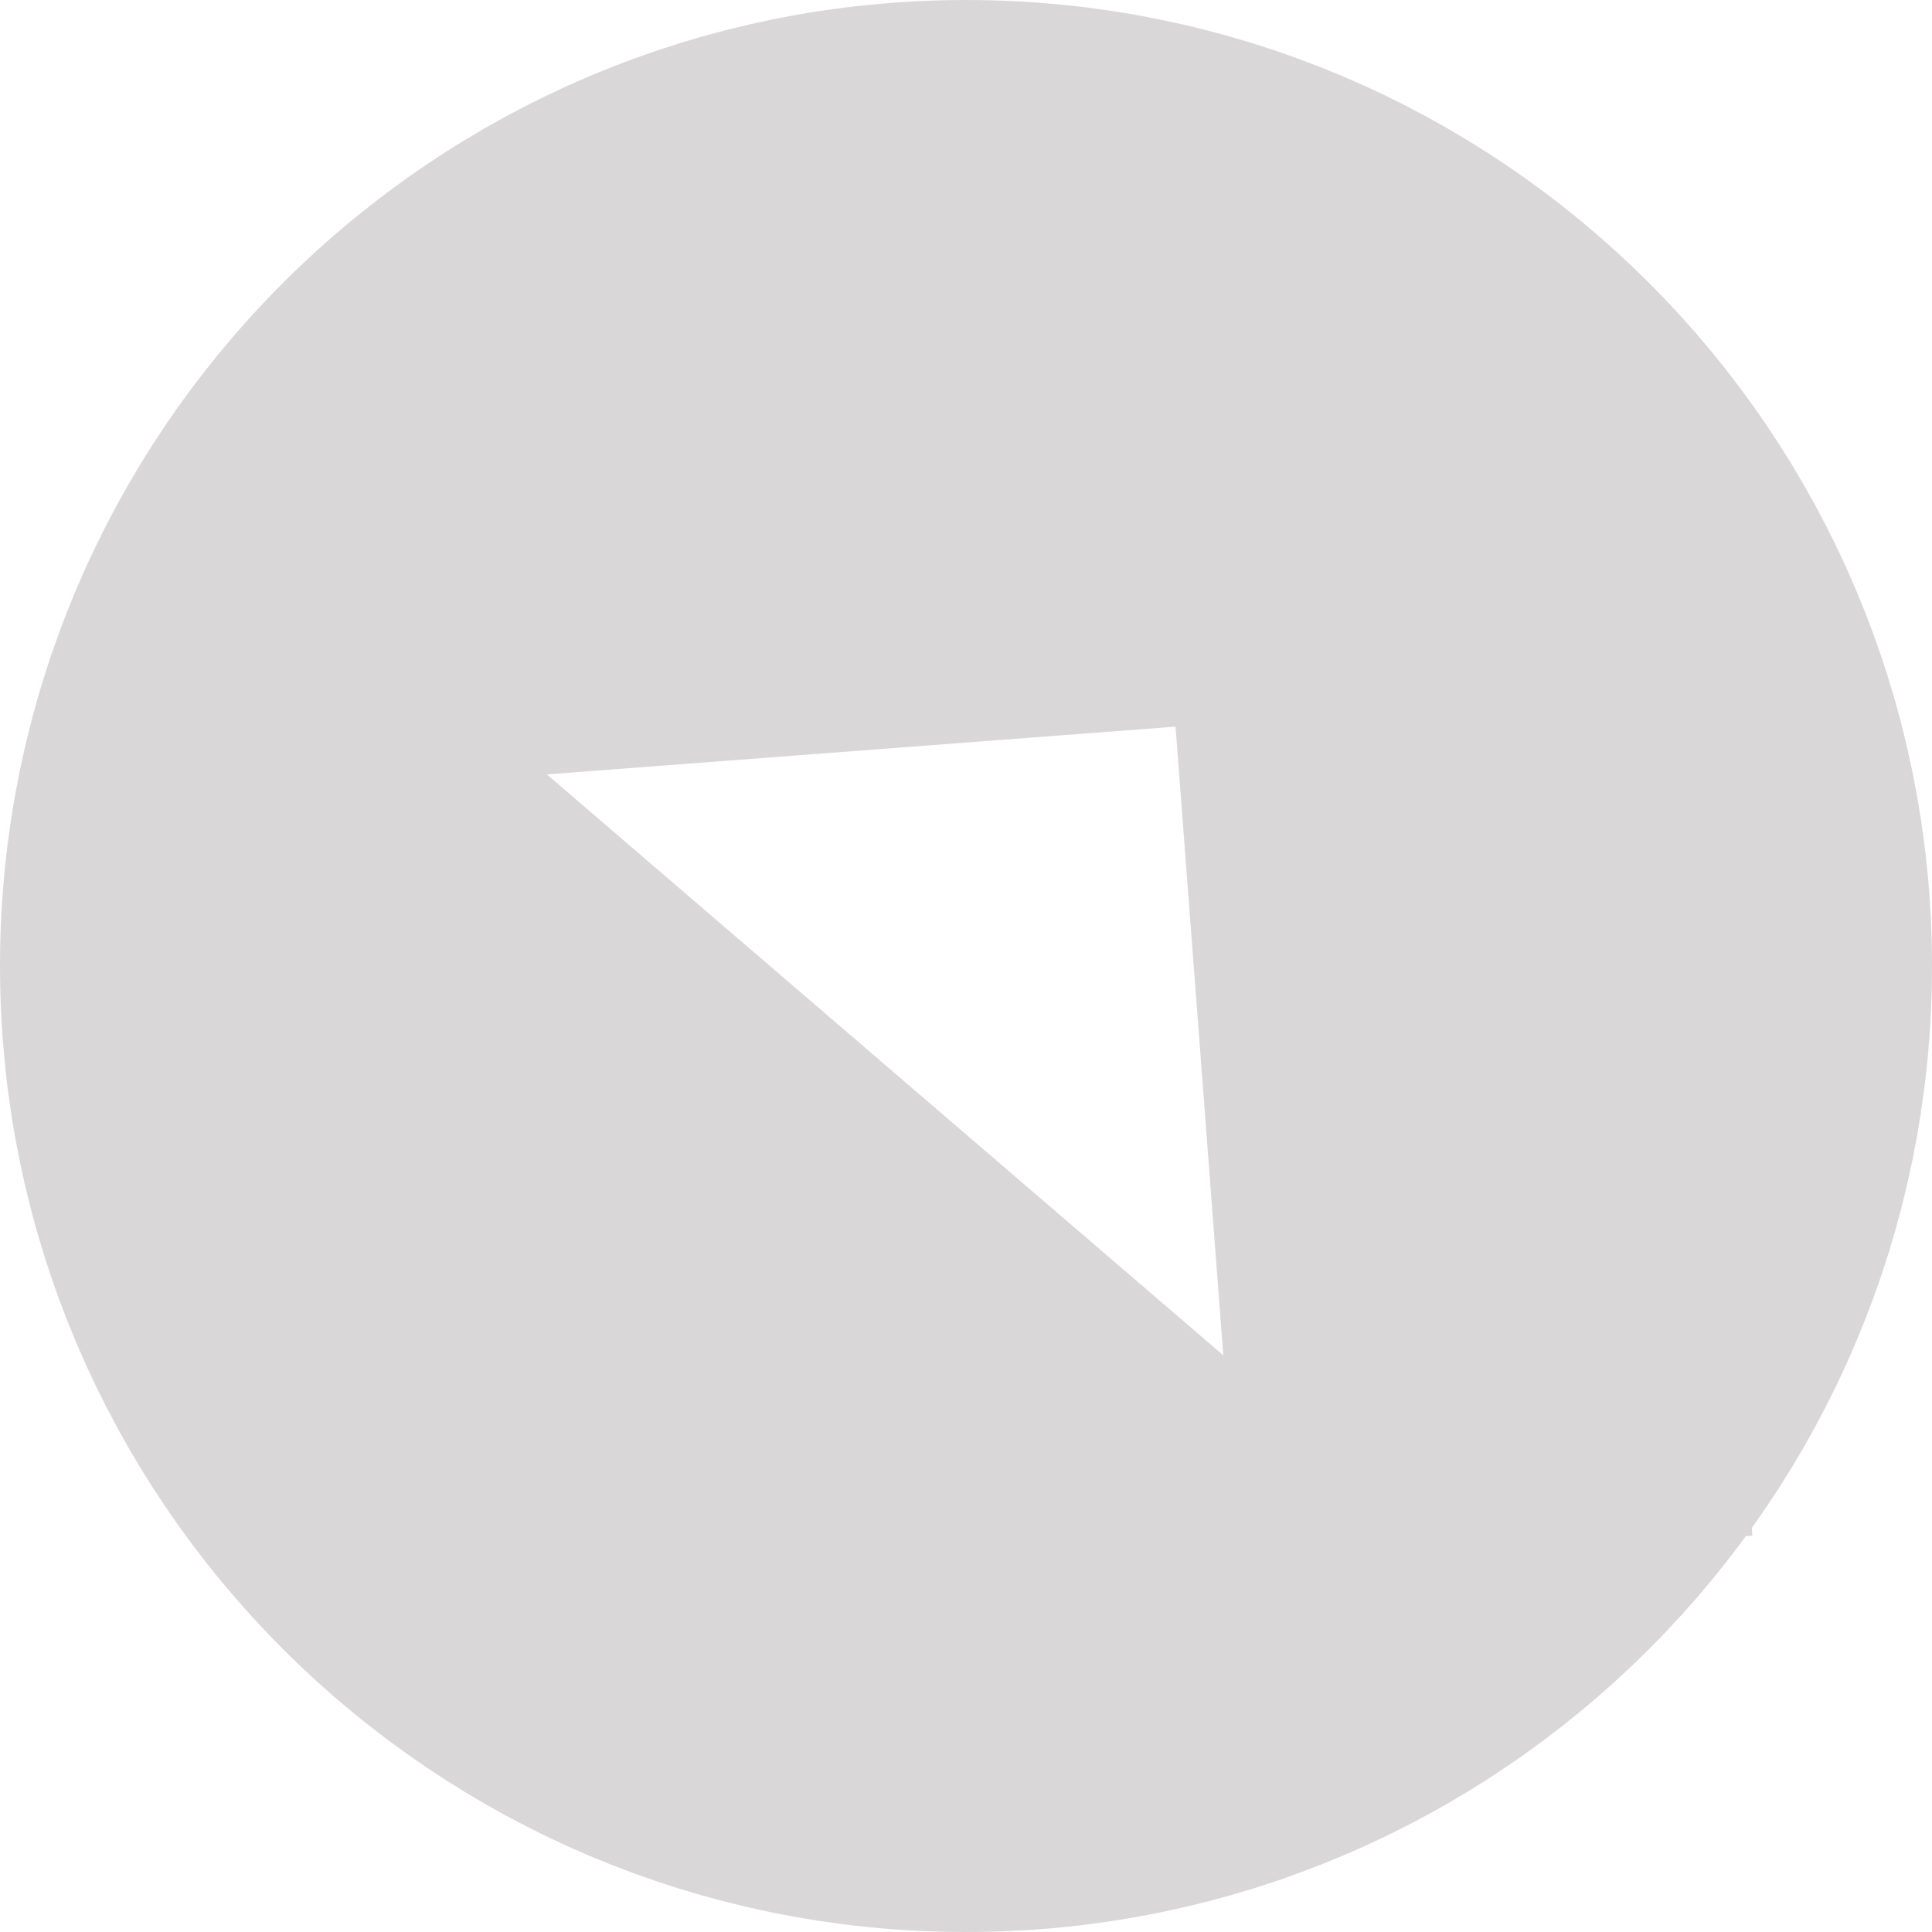 <svg width="52" height="52" viewBox="0 0 52 52" fill="none" xmlns="http://www.w3.org/2000/svg">
<path d="M26 45.5C36.77 45.5 45.5 36.77 45.5 26C45.5 15.23 36.77 6.5 26 6.5C15.23 6.5 6.5 15.23 6.5 26C6.5 36.77 15.23 45.5 26 45.5Z" stroke="#D9D7D7" stroke-width="13"/>
<path d="M30.651 6.542L7.384 8.31L8.373 21.325L31.64 19.557L30.651 6.542Z" fill="#D9D7D7"/>
<path d="M33.374 42.38L31.64 19.557L45.43 18.509L47.164 41.333L33.374 42.38Z" fill="#D9D7D7"/>
<path d="M32.737 6L25.571 14.345L36.951 24.118L44.117 15.773L32.737 6Z" fill="#D9D7D7"/>
<path d="M10.166 16.934L3 25.279L28.035 46.779L35.202 38.434L10.166 16.934Z" fill="#D9D7D7"/>
</svg>

